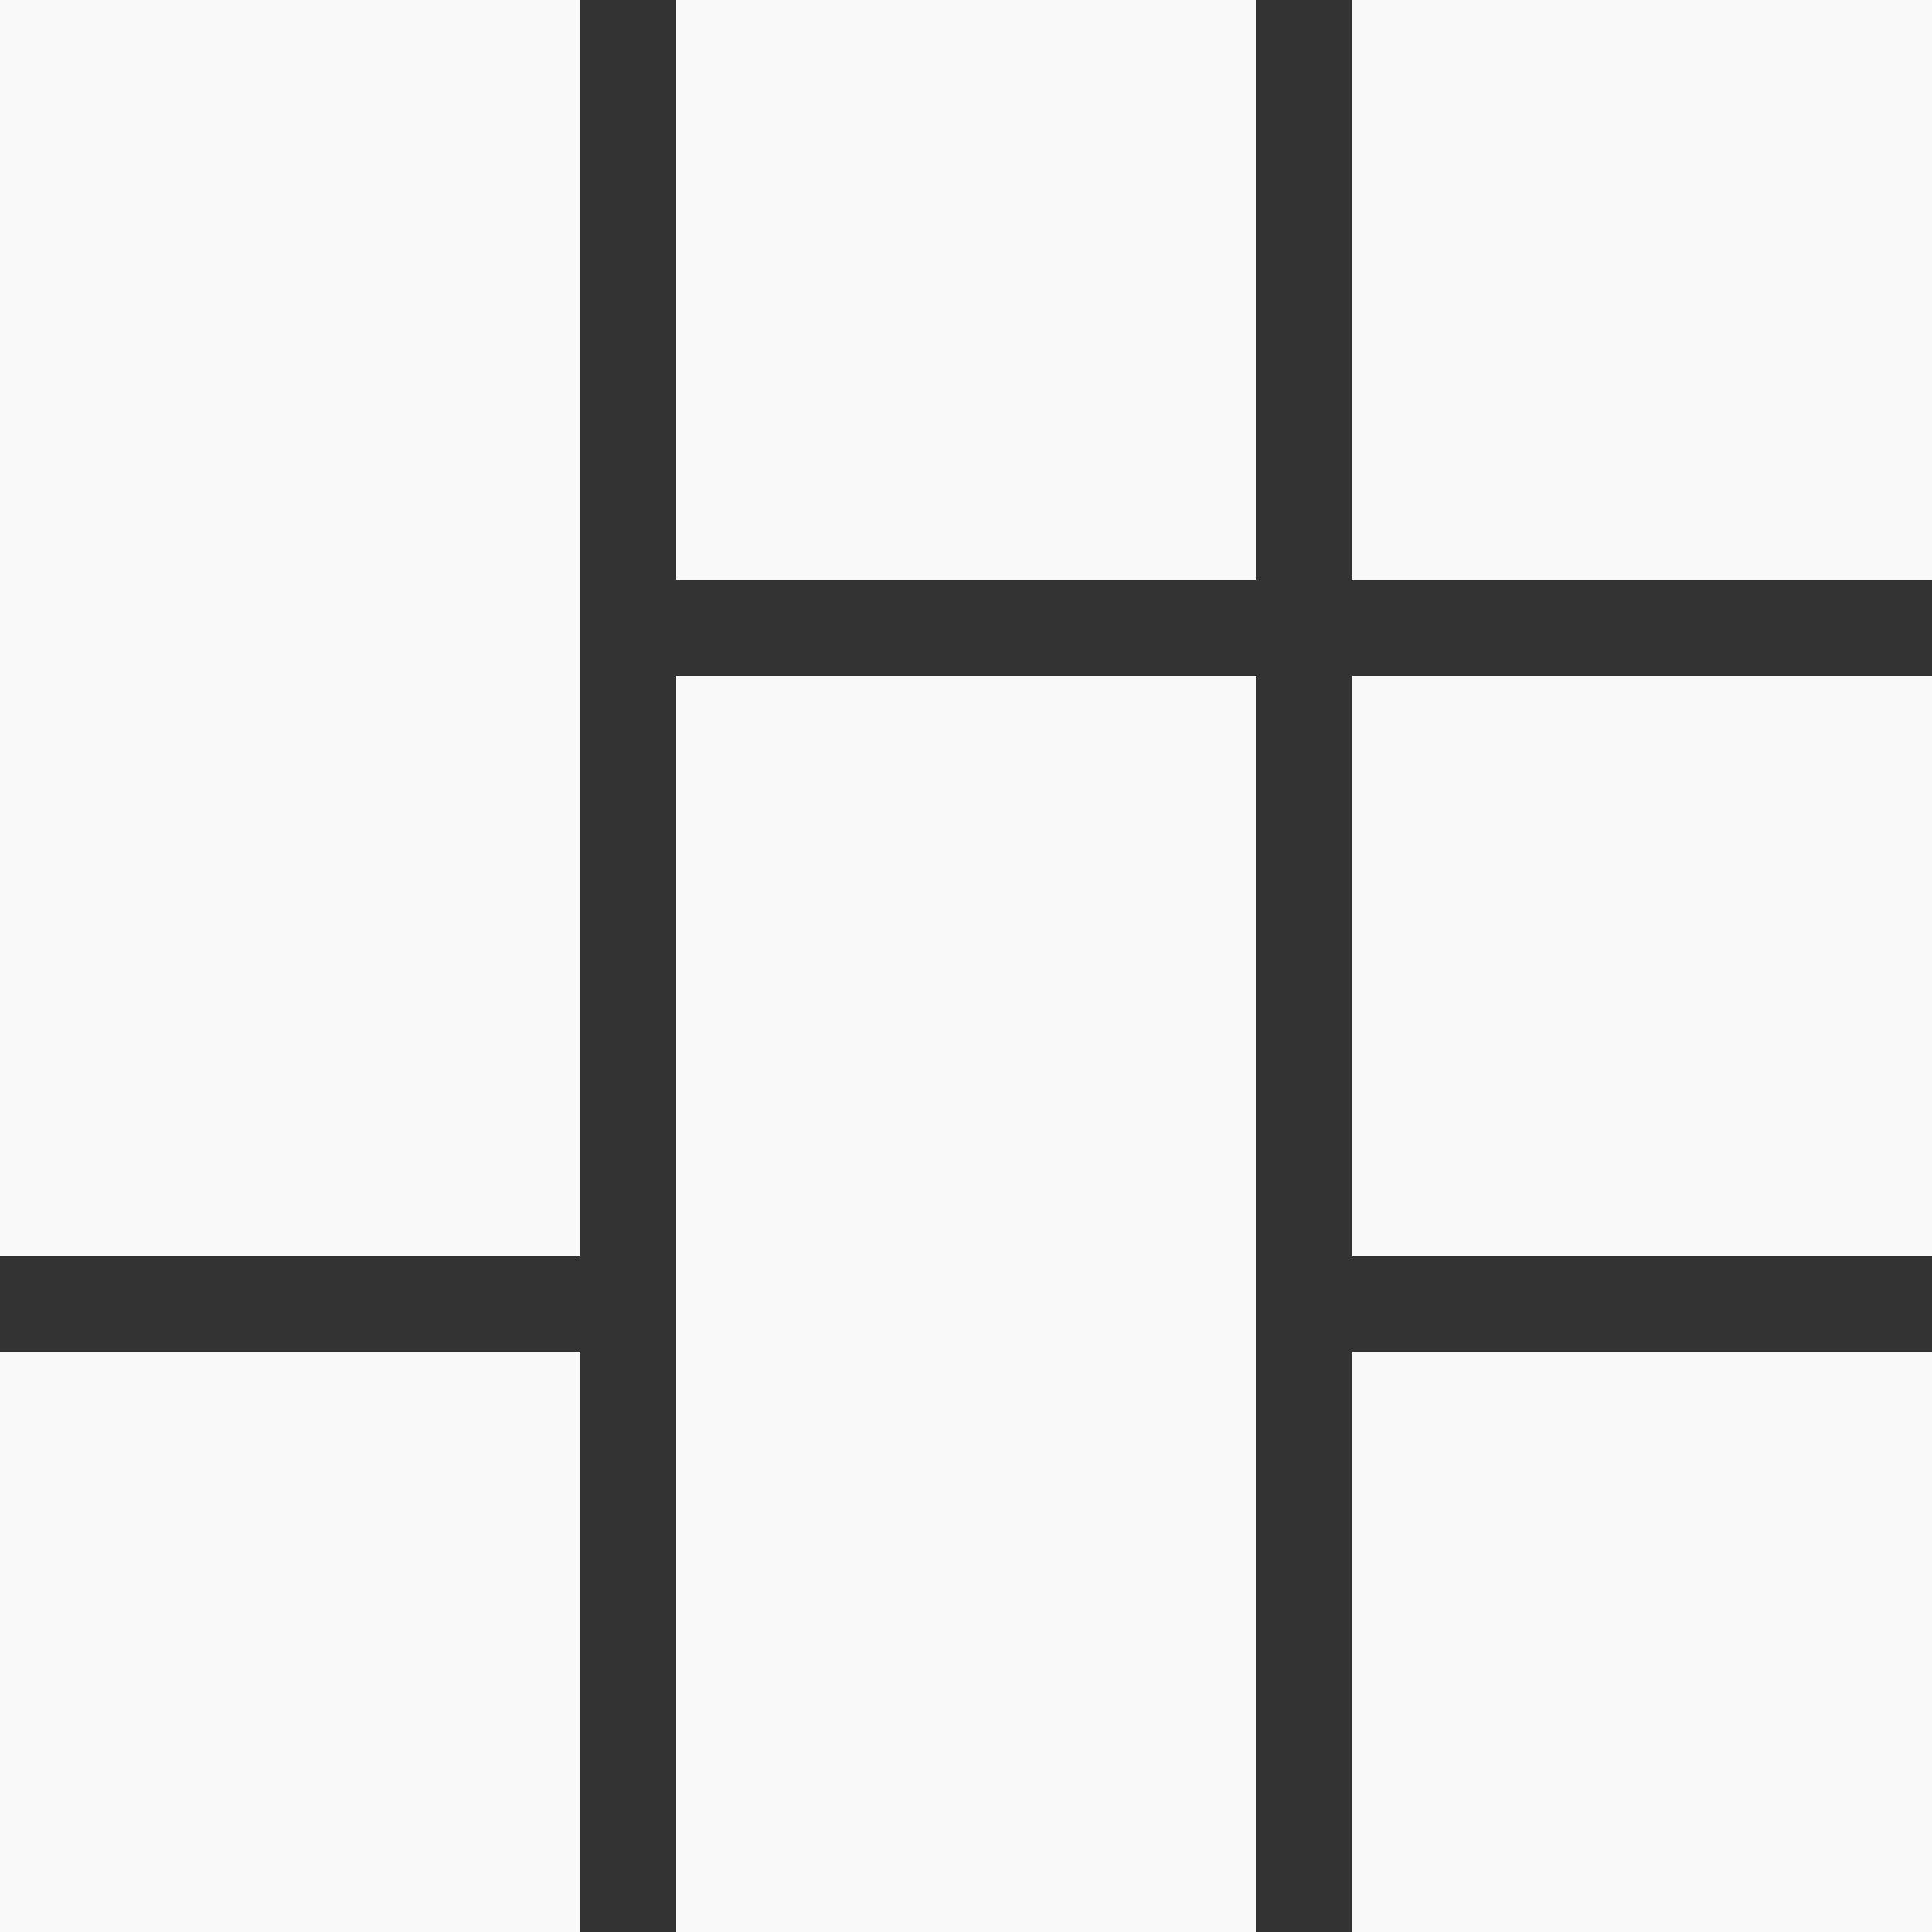 <svg xmlns="http://www.w3.org/2000/svg" width="24" height="24" version="1">
  <rect width="100%" height="100%" fill="#333333" stroke="none"/>
  <path d="M0 16.8h7.2V24H0zm16.8 0H24V24h-7.2zM8.4 8.4h7.2V24H8.4zm8.4 0H24v7.2h-7.2zM0 0h7.2v15.6H0zm8.4 0h7.2v7.2H8.4zm8.4 0H24v7.2h-7.2z" fill="#faf9fa"/>
</svg>
